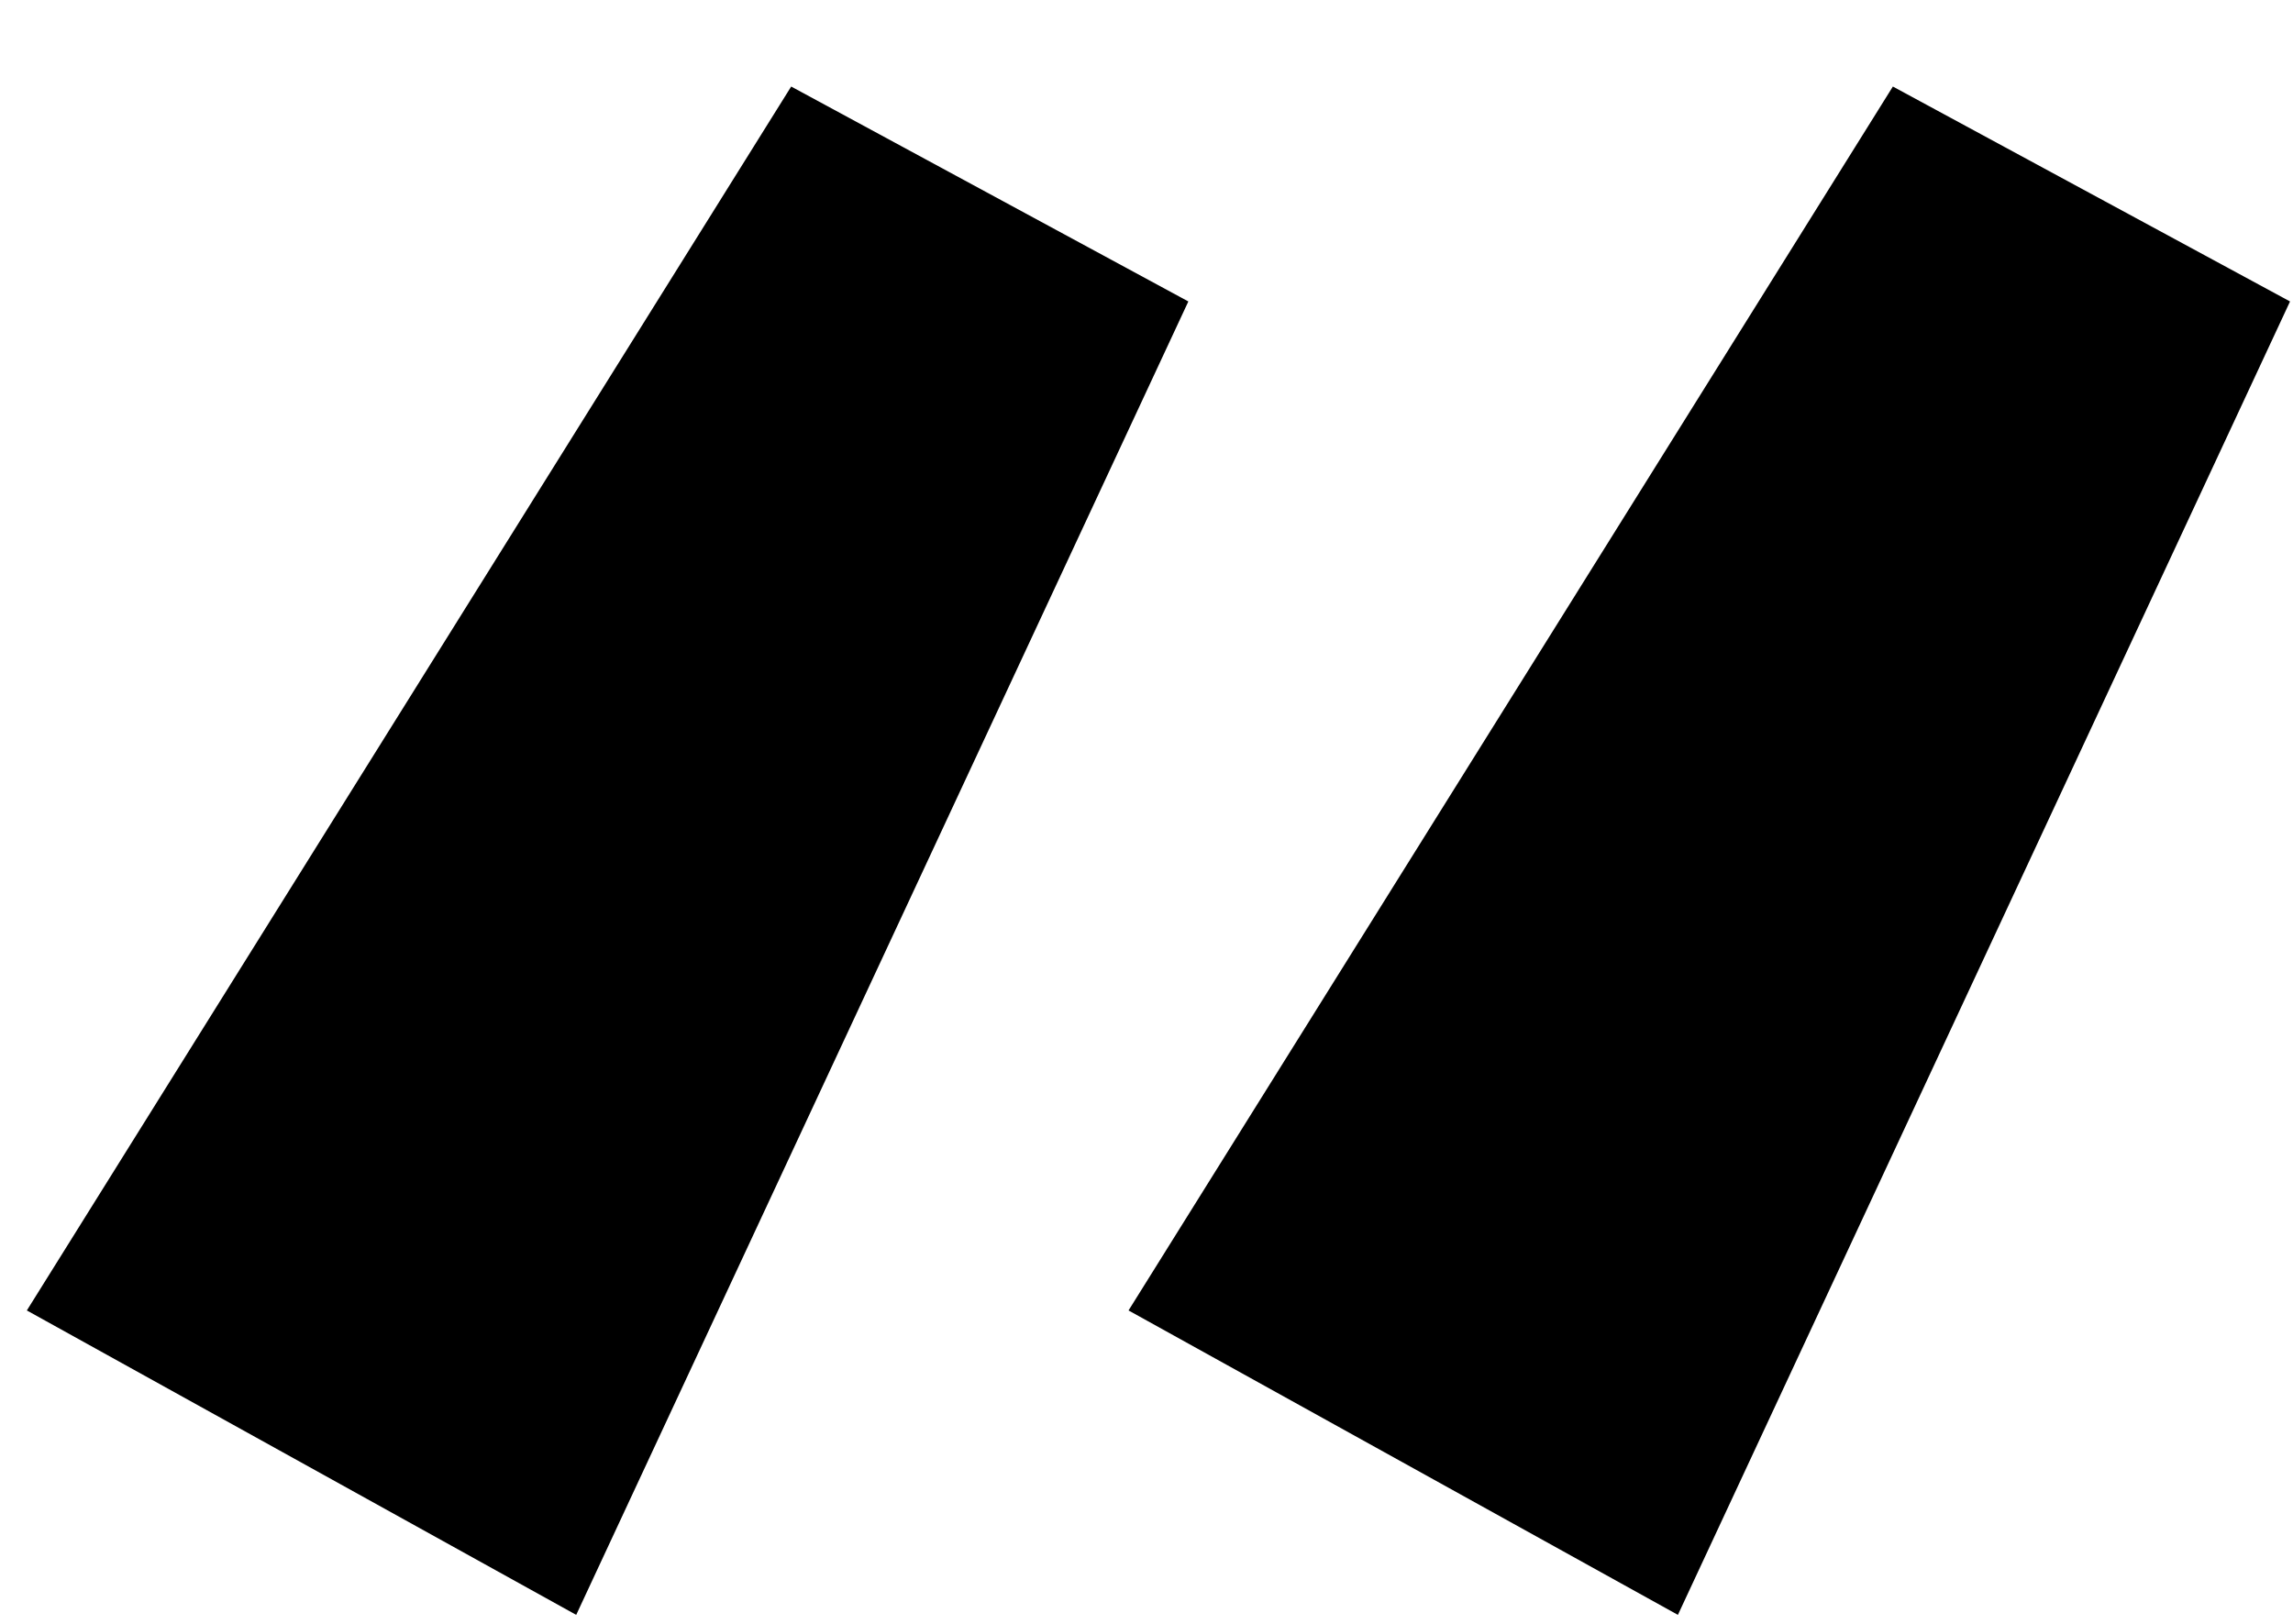 <svg width="24" height="17" viewBox="0 0 24 17" fill="none" xmlns="http://www.w3.org/2000/svg">
<path d="M17.562 16.906L11.812 13.719L19.812 0.906L23.969 3.156L17.562 16.906ZM6.031 16.906L0.281 13.719L8.281 0.906L12.438 3.156L6.031 16.906Z" fill="black"/>
</svg>
